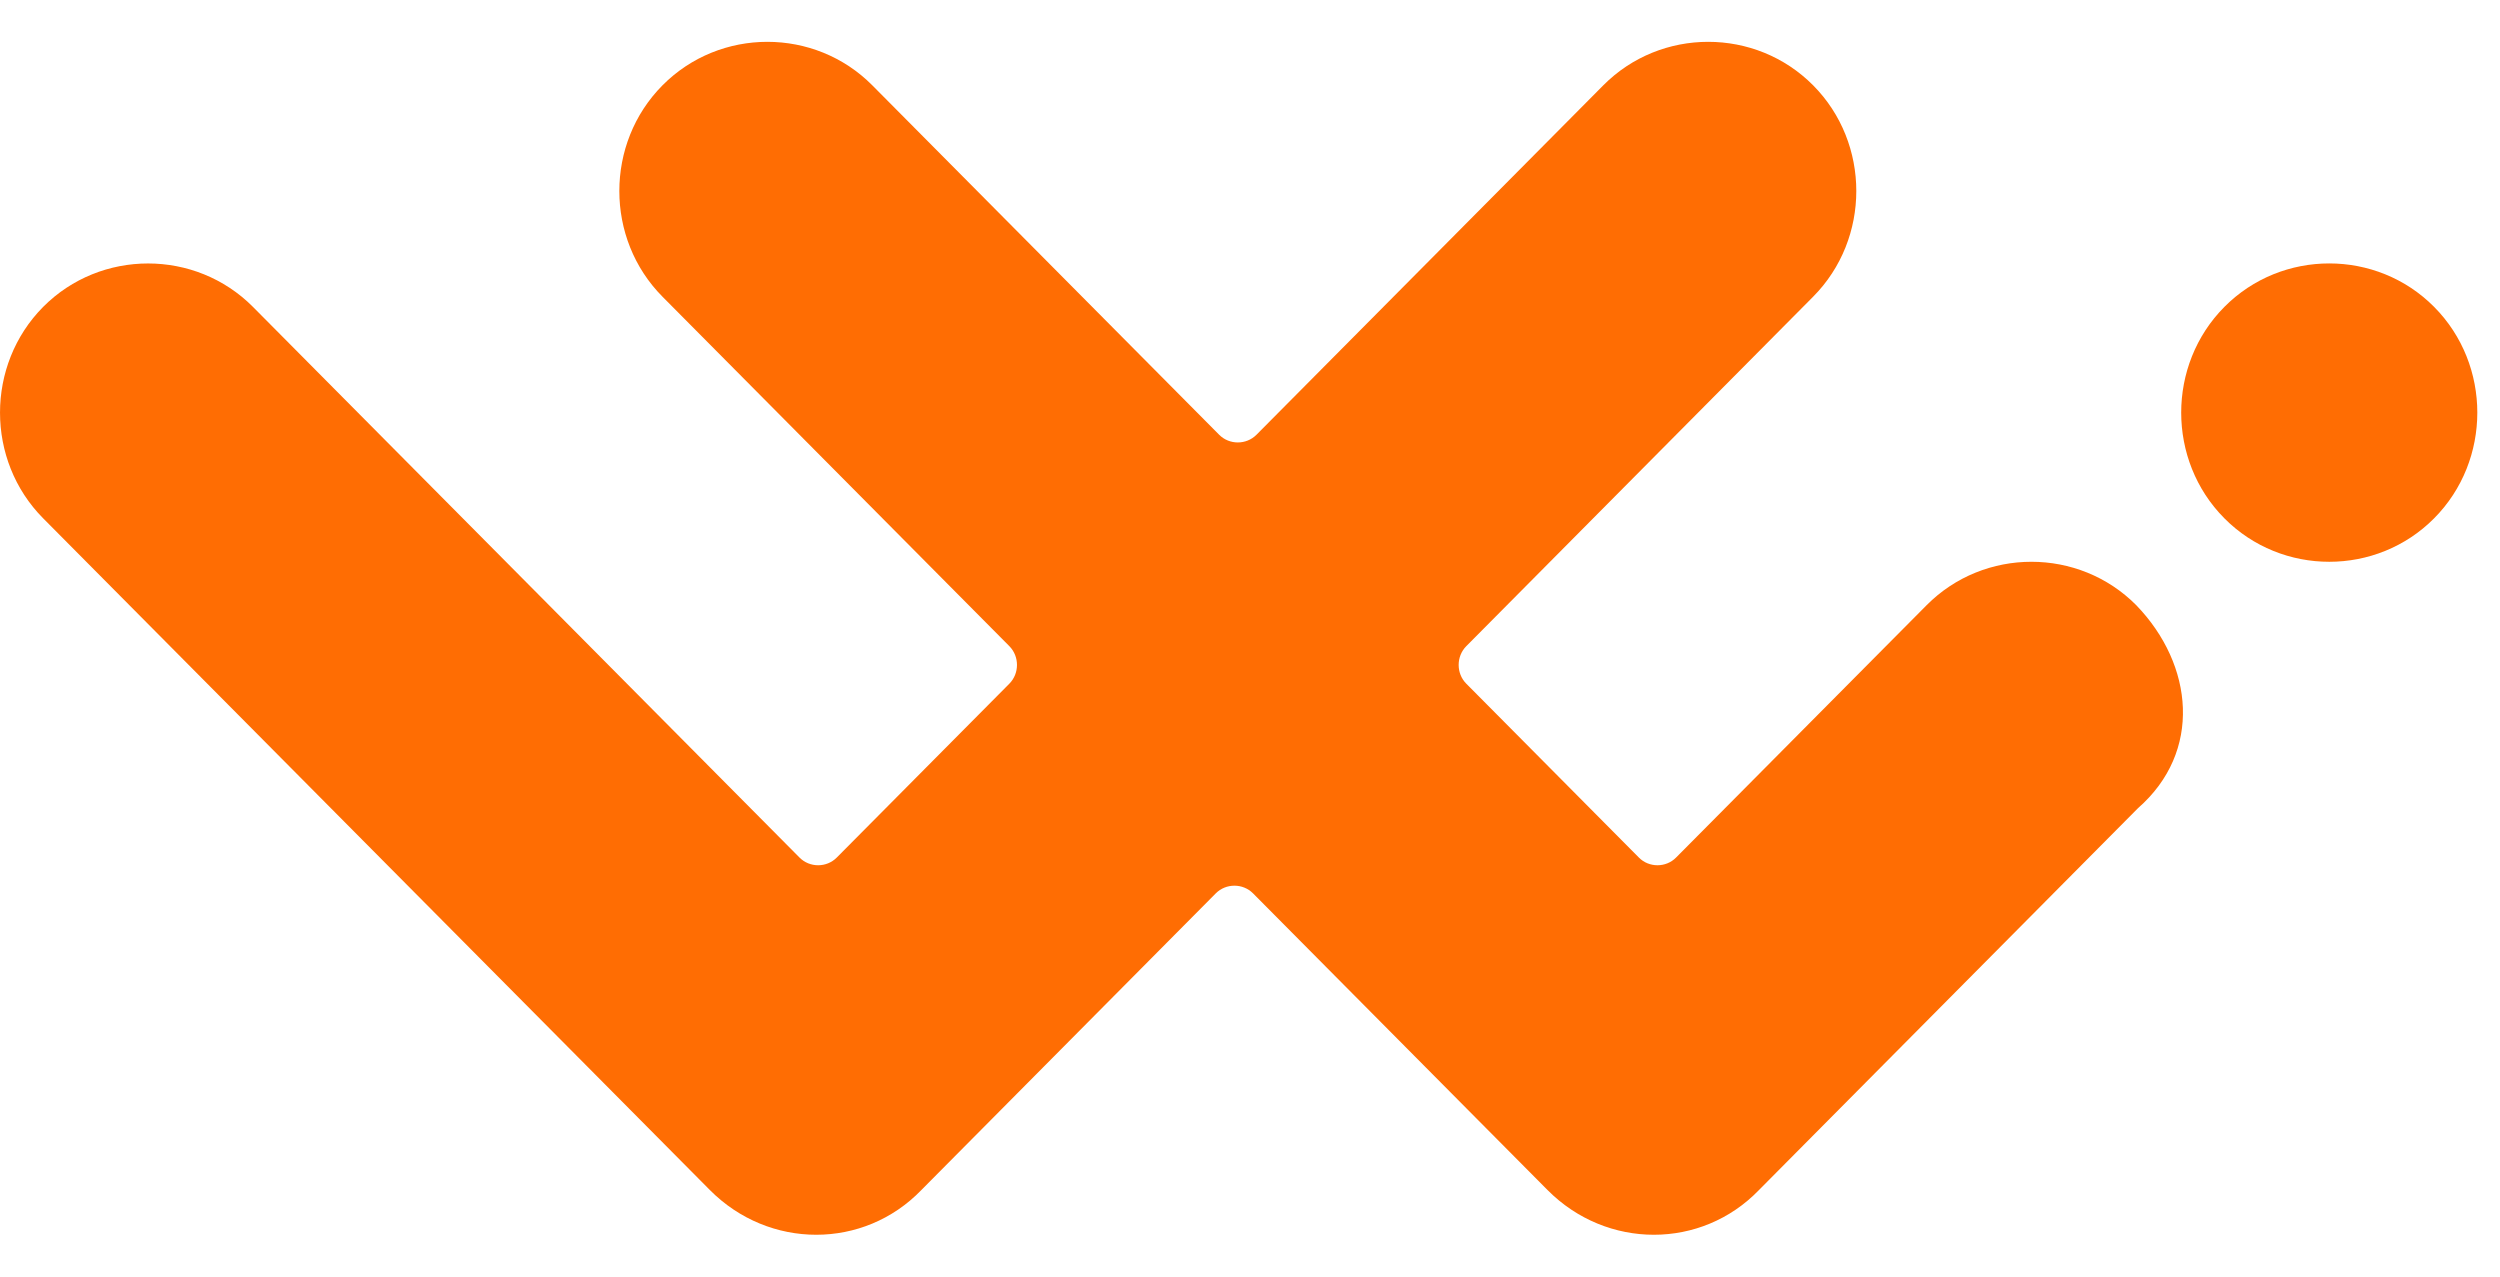<svg xmlns="http://www.w3.org/2000/svg" width="47" height="24" viewBox="0 0 47 24" fill="none">
<path d="M40.163 11.379C39.082 10.289 37.3 10.289 36.219 11.379L31.51 16.122C31.32 16.315 31.001 16.315 30.811 16.122L27.566 12.853C27.375 12.661 27.375 12.341 27.566 12.148L34.087 5.578C35.169 4.488 35.169 2.694 34.087 1.604C33.005 0.514 31.224 0.514 30.142 1.604L23.621 8.174C23.43 8.366 23.112 8.366 22.921 8.174L16.399 1.604C15.318 0.514 13.536 0.514 12.455 1.604C11.373 2.694 11.373 4.488 12.455 5.578L18.976 12.148C19.167 12.341 19.167 12.661 18.976 12.853L15.731 16.122C15.54 16.315 15.222 16.315 15.031 16.122L4.756 5.77C3.674 4.681 1.893 4.681 0.811 5.77C-0.27 6.86 -0.27 8.655 0.811 9.744L11.405 20.417L13.345 22.372C14.459 23.494 16.24 23.494 17.322 22.372L22.857 16.795C23.048 16.603 23.366 16.603 23.557 16.795L27.788 21.058L29.093 22.372C30.206 23.494 31.988 23.494 33.069 22.372L35.36 20.064L40.195 15.193C41.404 14.135 41.245 12.501 40.163 11.379Z" fill="#FF6D03"/>
<path d="M45.762 5.77C44.681 4.68 42.899 4.68 41.818 5.77C40.736 6.86 40.736 8.655 41.818 9.744C42.899 10.834 44.681 10.834 45.762 9.744C46.844 8.655 46.844 6.86 45.762 5.77Z" fill="#FF6D03"/>
</svg>
